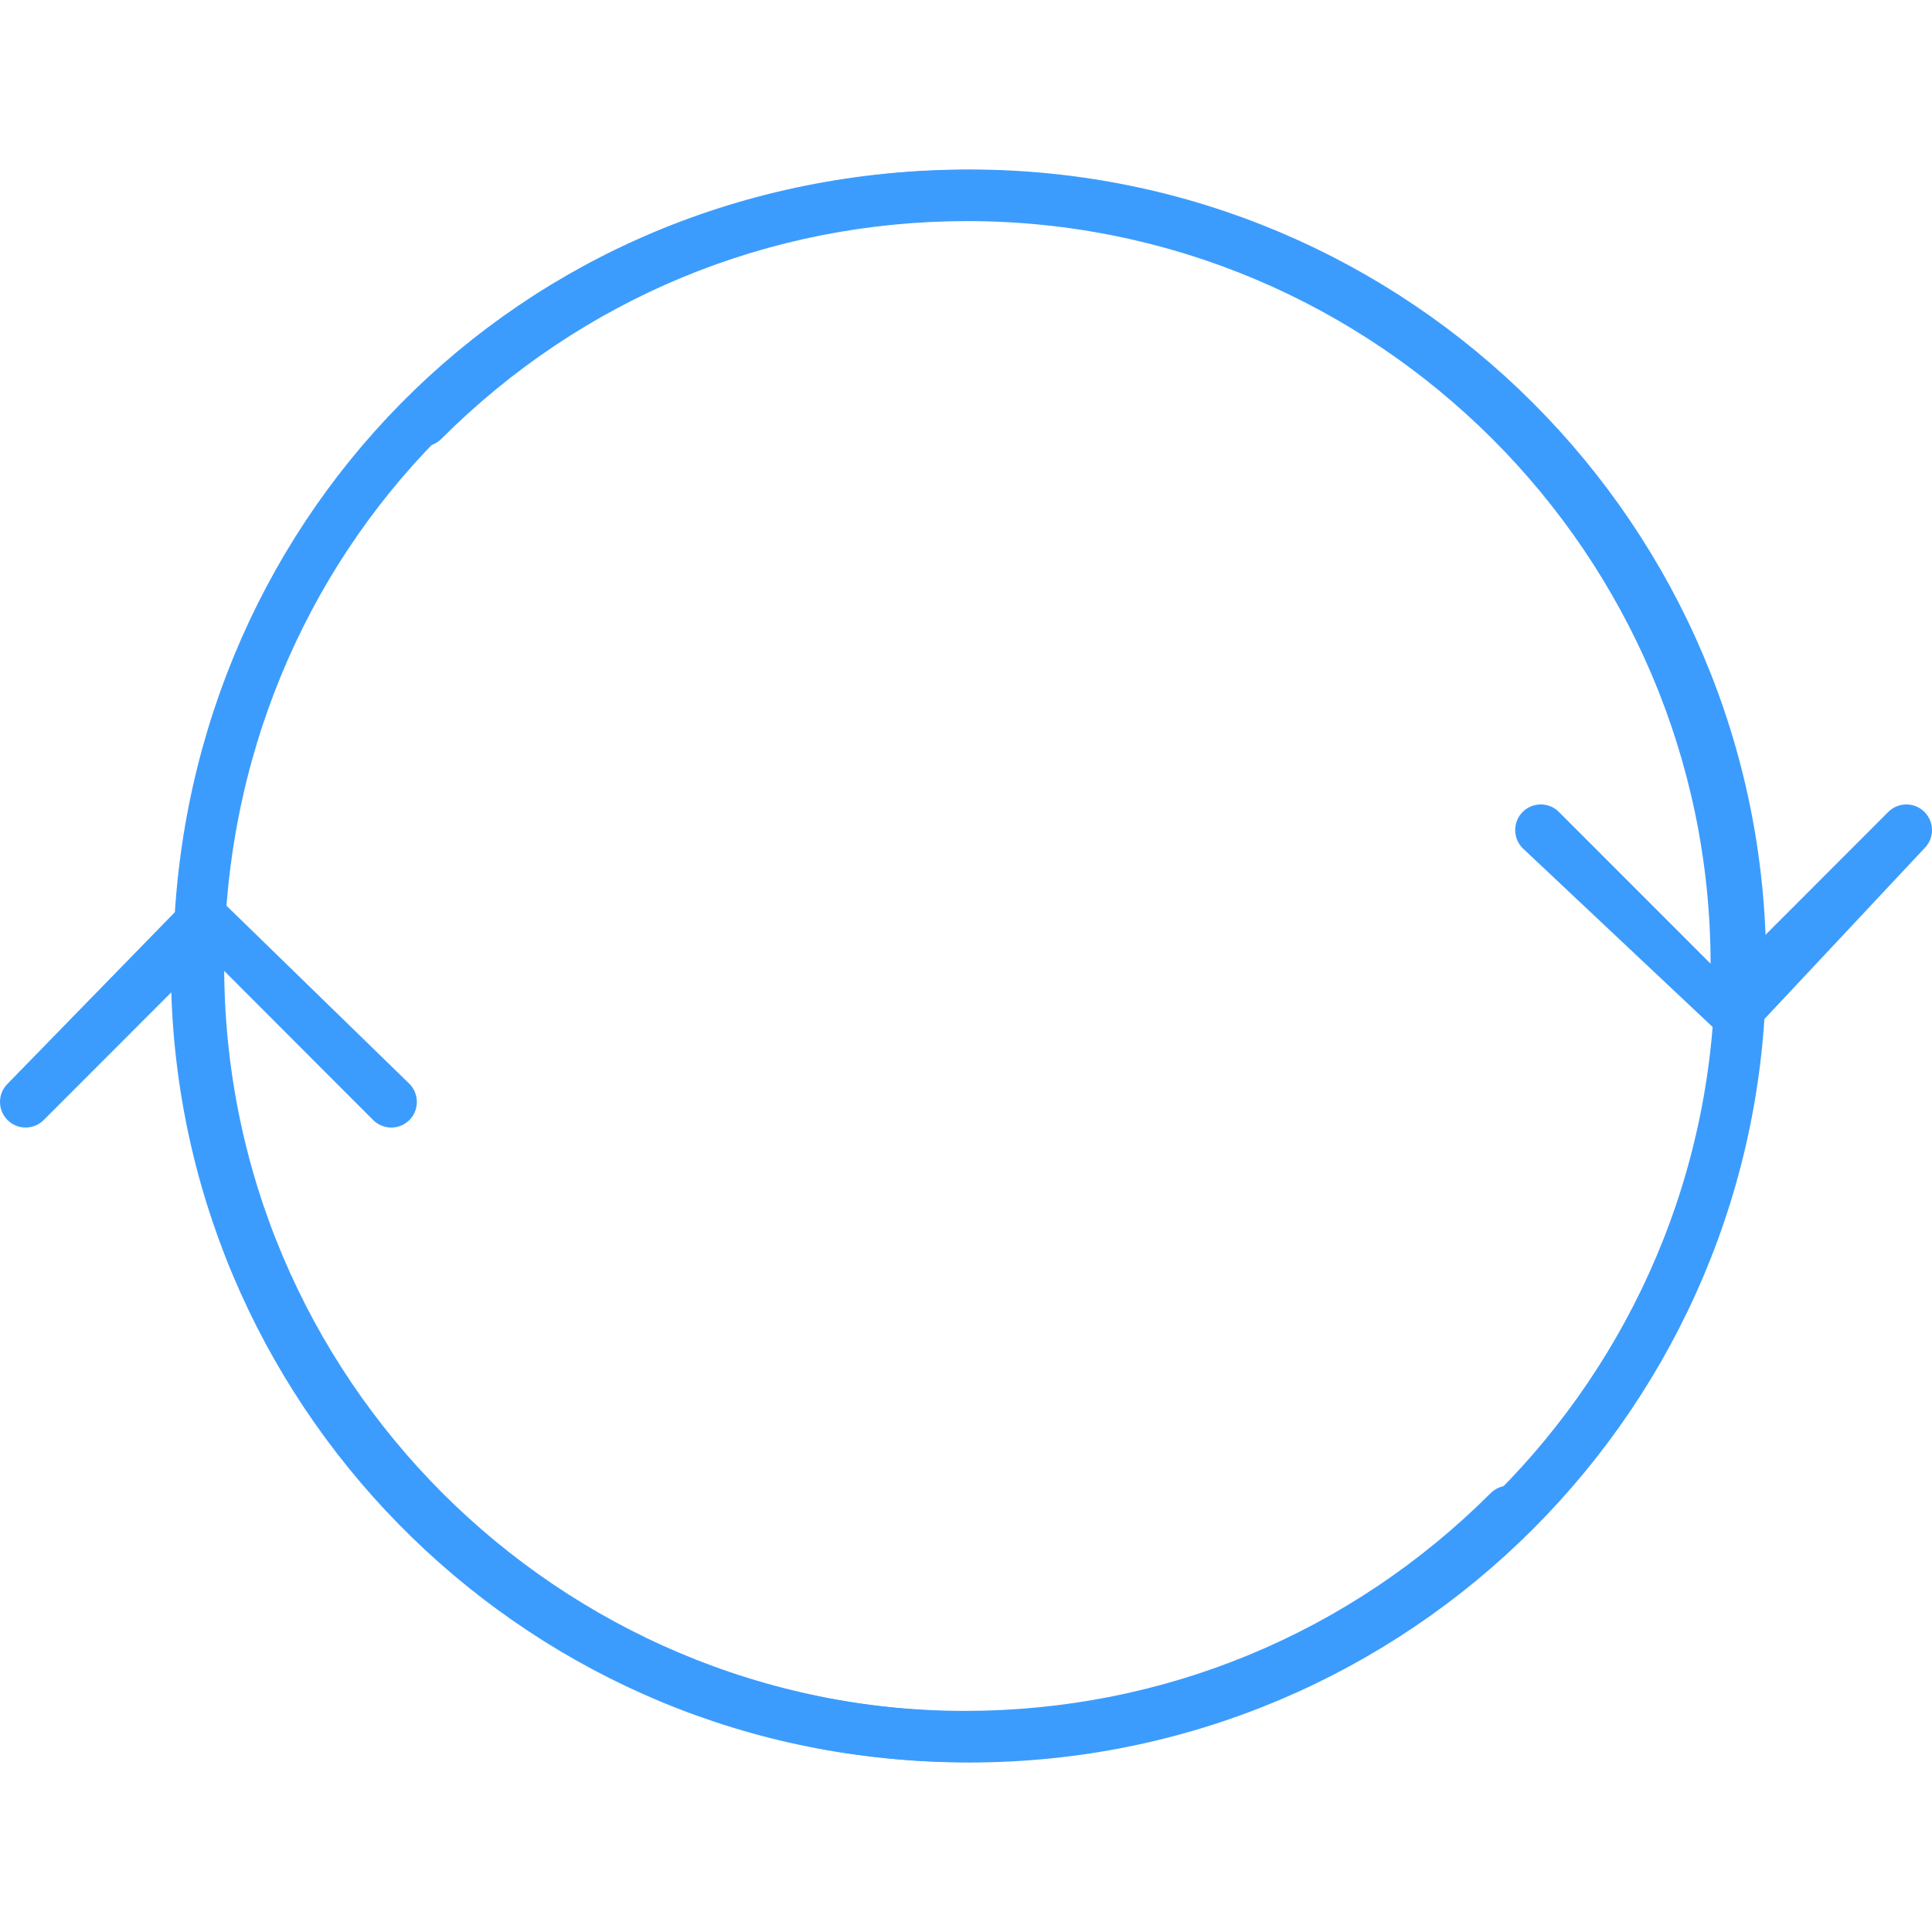 <?xml version="1.0" encoding="utf-8"?>
<!-- Generator: Adobe Illustrator 16.0.0, SVG Export Plug-In . SVG Version: 6.00 Build 0)  -->
<!DOCTYPE svg PUBLIC "-//W3C//DTD SVG 1.1//EN" "http://www.w3.org/Graphics/SVG/1.1/DTD/svg11.dtd">
<svg version="1.1" id="Capa_1" xmlns="http://www.w3.org/2000/svg" xmlns:xlink="http://www.w3.org/1999/xlink" x="0px" y="0px"
	 width="530px" height="530px" viewBox="0 0 530 530" enable-background="new 0 0 530 530" xml:space="preserve">
<g>
	<g>
		<path fill="#3C9CFD" d="M408.918,409.617c-38.547,38.512-89.741,59.727-144.222,59.727c-112.369,0-203.807-91.384-203.913-203.718
			l41.585,41.638c2.756,2.739,7.19,2.739,9.944,0c2.721-2.756,2.721-7.206,0-9.944L55.75,242.25L2.067,297.319
			c-2.757,2.738-2.757,7.191,0,9.944c1.358,1.377,3.162,2.049,4.947,2.049c1.82,0,3.62-0.689,4.965-2.049l35.012-35.029
			c3.656,117.035,99.739,211.173,217.638,211.173c58.243,0,112.987-22.682,154.184-63.86c2.739-2.738,2.739-7.191,0-9.927
			C416.145,406.861,411.674,406.861,408.918,409.617z"/>
		<path fill="#3C9CFD" d="M527.93,222.736c-2.721-2.738-7.173-2.738-9.927,0l-34.979,35.012
			c-3.692-117.034-99.775-211.154-217.656-211.154c-58.279,0-113.005,22.681-154.201,63.859c-2.757,2.739-2.757,7.191,0,9.928
			c2.721,2.756,7.19,2.756,9.927,0c38.528-38.512,89.74-59.728,144.222-59.728c112.351,0,203.806,91.367,203.948,203.718
			l-41.62-41.638c-2.738-2.738-7.191-2.738-9.944,0c-2.721,2.757-2.721,7.206,0,9.944l58.584,55.136l51.668-55.136
			C530.687,229.942,530.687,225.49,527.93,222.736z"/>
	</g>
	<path fill="none" stroke="#3C9CFD" stroke-width="14" stroke-miterlimit="10" d="M477.5,265c0,116.808-94.692,211.5-211.5,211.5
		c-116.808,0-211.5-94.692-211.5-211.5c0-116.586,90.869-211.5,211.5-211.5C382.808,53.5,477.5,148.192,477.5,265z"/>
</g>
</svg>
